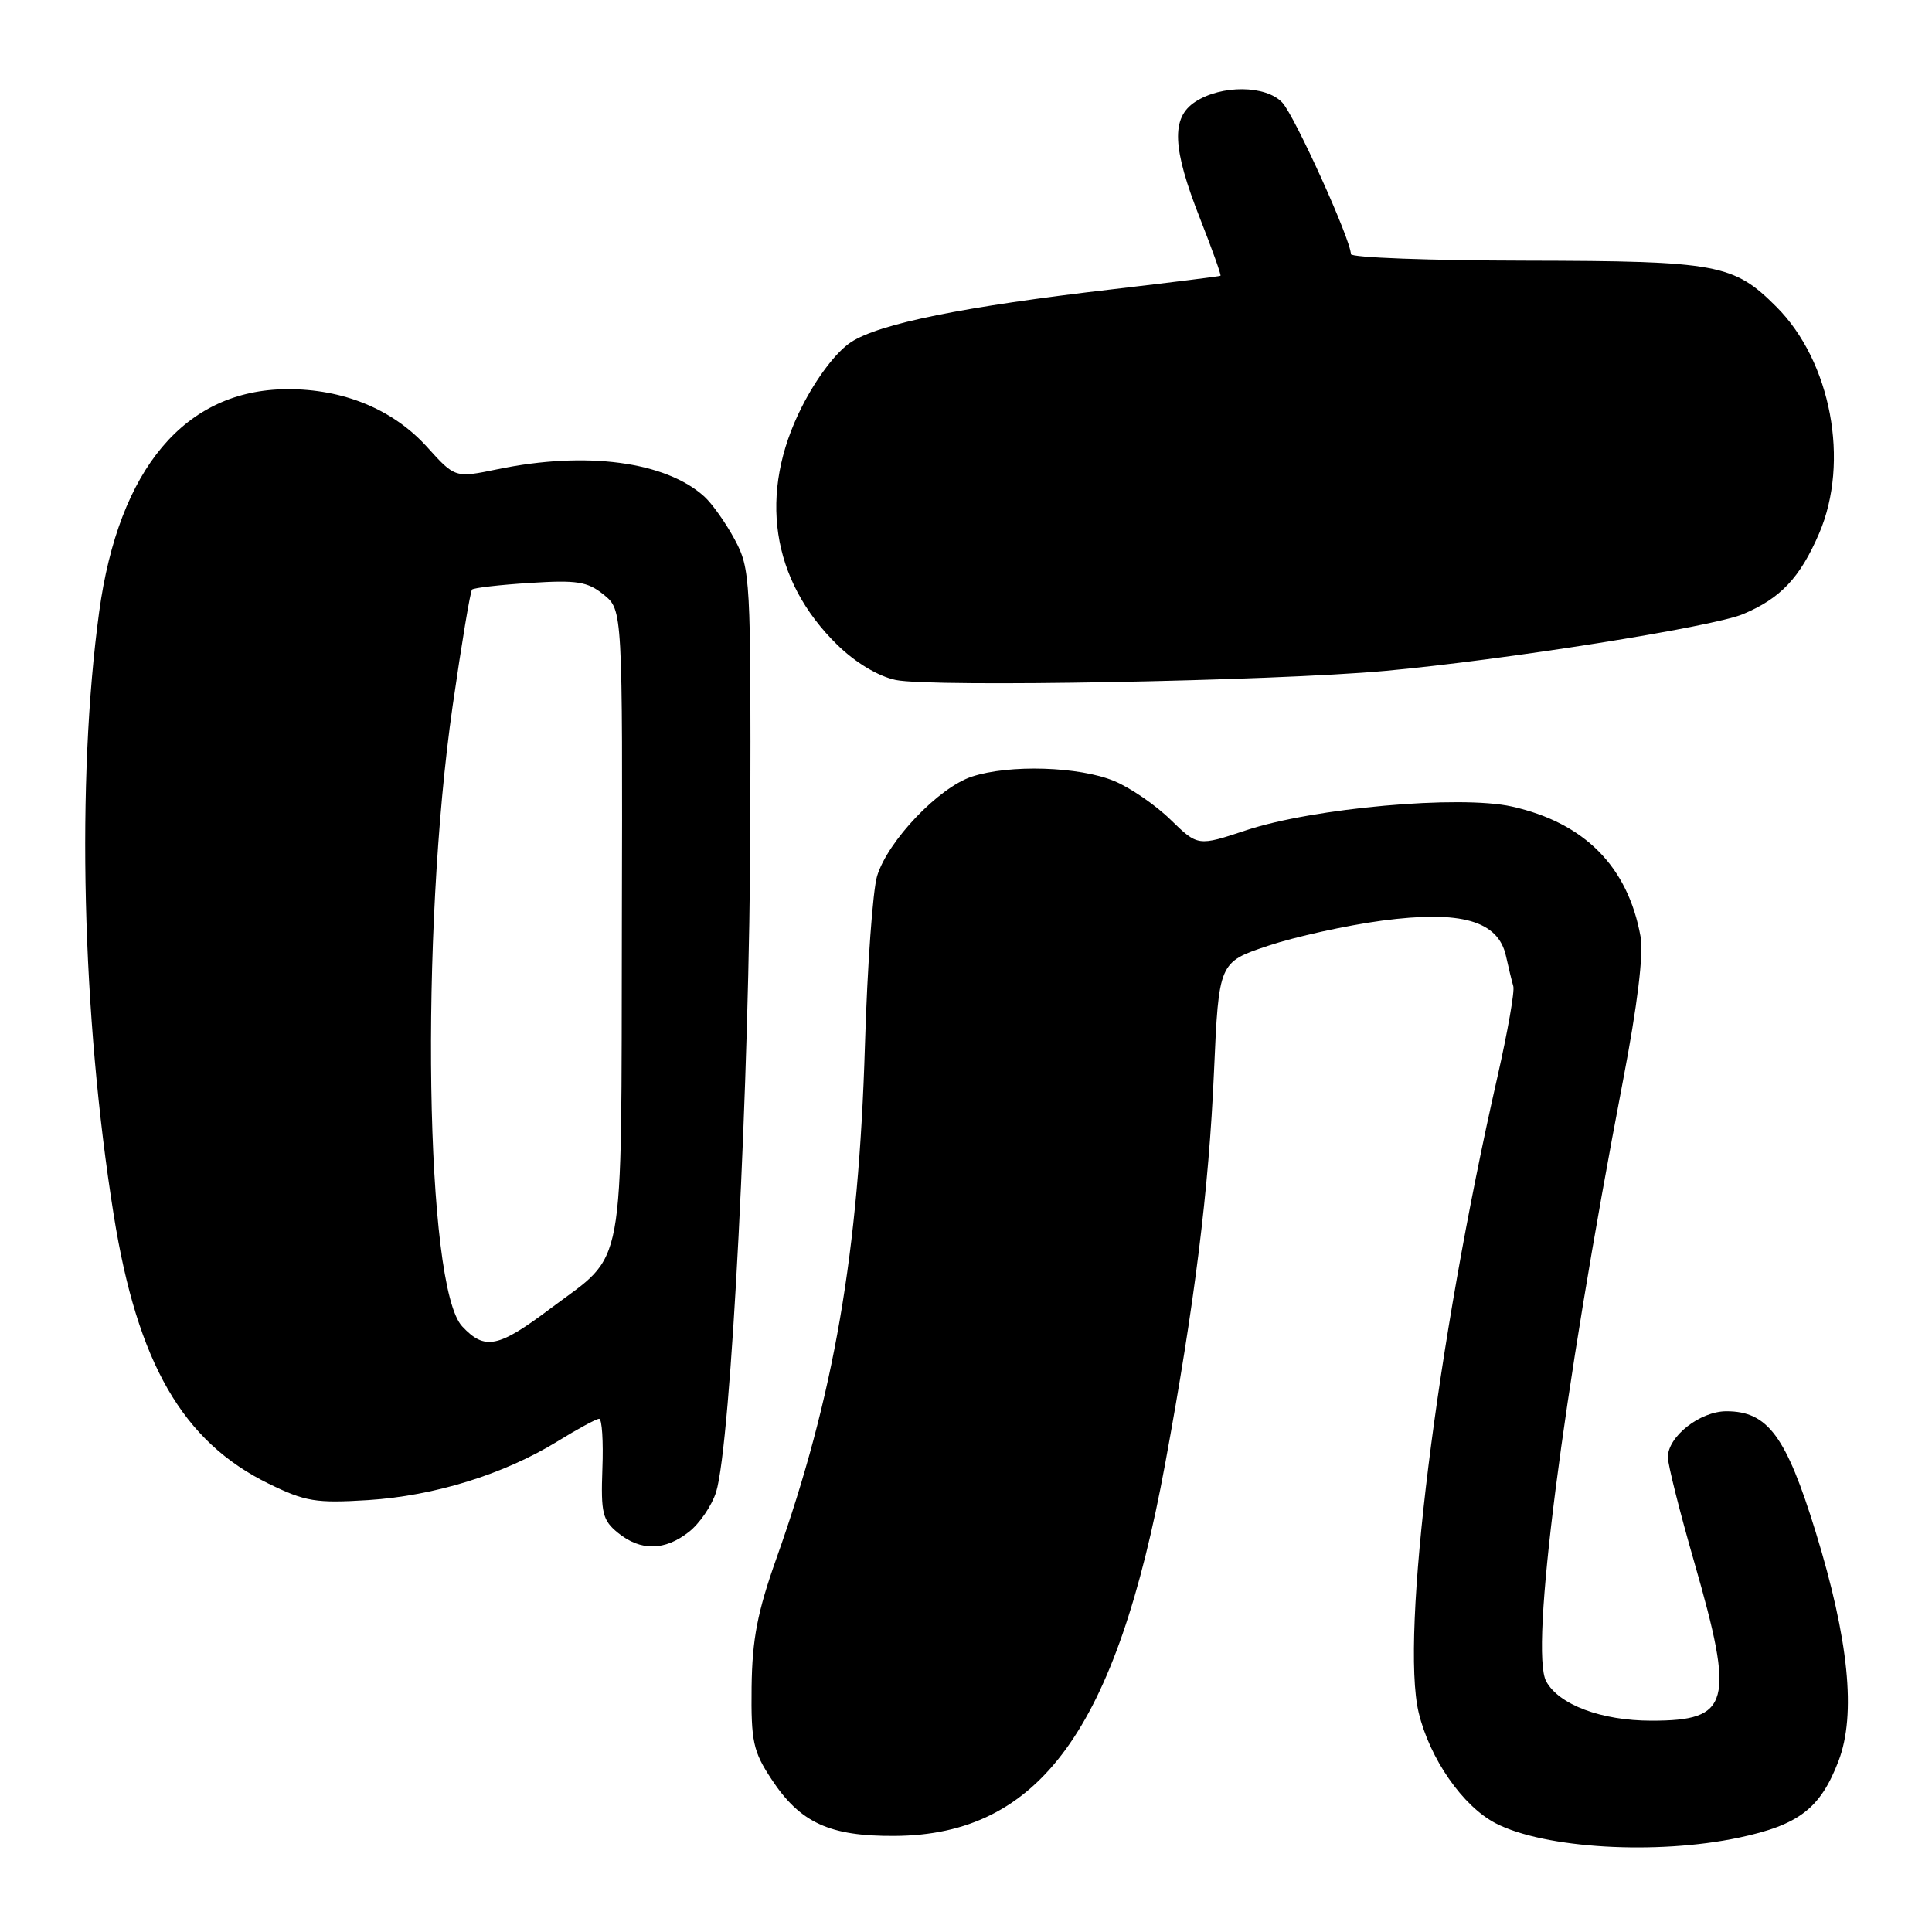 <?xml version="1.0" encoding="UTF-8" standalone="no"?>
<!DOCTYPE svg PUBLIC "-//W3C//DTD SVG 1.1//EN" "http://www.w3.org/Graphics/SVG/1.1/DTD/svg11.dtd" >
<svg xmlns="http://www.w3.org/2000/svg" xmlns:xlink="http://www.w3.org/1999/xlink" version="1.1" viewBox="0 0 256 256">
 <g >
 <path fill="currentColor"
d=" M 230.42 243.50 C 238.38 241.81 241.21 239.63 243.62 233.33 C 245.97 227.18 244.97 217.22 240.59 203.00 C 236.68 190.30 234.24 187.00 228.76 187.00 C 225.26 187.00 221.00 190.35 221.00 193.09 C 221.00 194.05 222.57 200.31 224.50 207.00 C 229.88 225.71 229.27 228.00 218.83 228.00 C 212.19 228.00 206.54 225.88 204.87 222.77 C 202.72 218.73 206.98 185.39 215.05 143.22 C 216.97 133.20 217.80 126.40 217.38 124.09 C 215.70 114.82 209.96 109.03 200.33 106.87 C 193.42 105.33 174.03 107.06 165.11 110.02 C 158.73 112.14 158.73 112.14 155.11 108.62 C 153.13 106.68 149.76 104.37 147.64 103.49 C 143.00 101.56 133.73 101.27 128.77 102.91 C 124.37 104.36 117.64 111.43 116.22 116.08 C 115.65 117.96 114.92 128.05 114.61 138.50 C 113.79 165.99 110.51 185.03 102.88 206.50 C 100.36 213.60 99.67 217.20 99.59 223.56 C 99.51 230.77 99.79 232.07 102.25 235.79 C 106.04 241.54 109.94 243.33 118.55 243.27 C 137.73 243.16 147.91 229.15 154.39 193.96 C 158.29 172.79 160.18 157.68 160.86 142.00 C 161.50 127.50 161.50 127.50 168.03 125.32 C 171.62 124.12 178.42 122.62 183.13 121.99 C 193.60 120.60 198.52 122.00 199.55 126.68 C 199.89 128.23 200.33 130.03 200.52 130.68 C 200.72 131.33 199.77 136.73 198.42 142.68 C 190.36 178.09 185.56 216.82 187.98 226.92 C 189.45 233.05 193.83 239.34 198.19 241.60 C 204.65 244.94 219.49 245.81 230.42 243.50 Z  M 91.29 202.98 C 92.70 201.88 94.31 199.51 94.88 197.73 C 96.86 191.45 99.35 142.92 99.42 109.00 C 99.50 76.59 99.43 75.37 97.36 71.50 C 96.18 69.30 94.36 66.73 93.32 65.79 C 88.19 61.15 77.66 59.75 65.96 62.17 C 60.30 63.34 60.30 63.34 56.59 59.23 C 52.08 54.24 45.48 51.52 38.00 51.57 C 24.52 51.66 15.73 62.09 13.14 81.08 C 10.10 103.41 10.85 134.56 15.07 161.00 C 18.20 180.61 24.20 191.02 35.61 196.60 C 40.46 198.97 41.87 199.20 48.77 198.77 C 57.55 198.21 66.76 195.36 73.87 190.99 C 76.54 189.34 79.02 188.00 79.39 188.00 C 79.77 188.00 79.96 190.98 79.82 194.62 C 79.61 200.50 79.84 201.45 81.90 203.12 C 84.90 205.55 88.09 205.50 91.29 202.98 Z  M 183.50 88.90 C 199.36 87.45 226.84 83.09 230.95 81.38 C 235.93 79.29 238.51 76.56 241.04 70.69 C 245.13 61.18 242.63 47.91 235.39 40.66 C 229.70 34.97 227.65 34.59 202.25 34.54 C 189.46 34.52 179.00 34.13 179.00 33.67 C 179.00 31.79 171.56 15.35 169.91 13.59 C 167.74 11.27 161.84 11.22 158.36 13.50 C 155.16 15.60 155.33 19.62 159.01 28.95 C 160.62 33.04 161.84 36.46 161.72 36.54 C 161.60 36.62 155.20 37.42 147.50 38.32 C 127.67 40.62 116.47 42.89 112.73 45.36 C 110.78 46.66 108.22 50.03 106.25 53.91 C 100.44 65.36 102.16 76.87 110.97 85.47 C 113.37 87.81 116.36 89.61 118.69 90.10 C 123.42 91.09 168.61 90.25 183.50 88.90 Z  M 61.24 175.75 C 56.35 170.53 55.64 123.79 59.98 93.52 C 61.17 85.27 62.32 78.34 62.55 78.12 C 62.78 77.89 66.24 77.49 70.23 77.24 C 76.47 76.84 77.85 77.06 80.00 78.80 C 82.50 80.83 82.50 80.83 82.40 122.36 C 82.30 169.68 83.01 165.82 72.96 173.37 C 66.01 178.60 64.24 178.96 61.24 175.75 Z "/>
</g>
</svg>